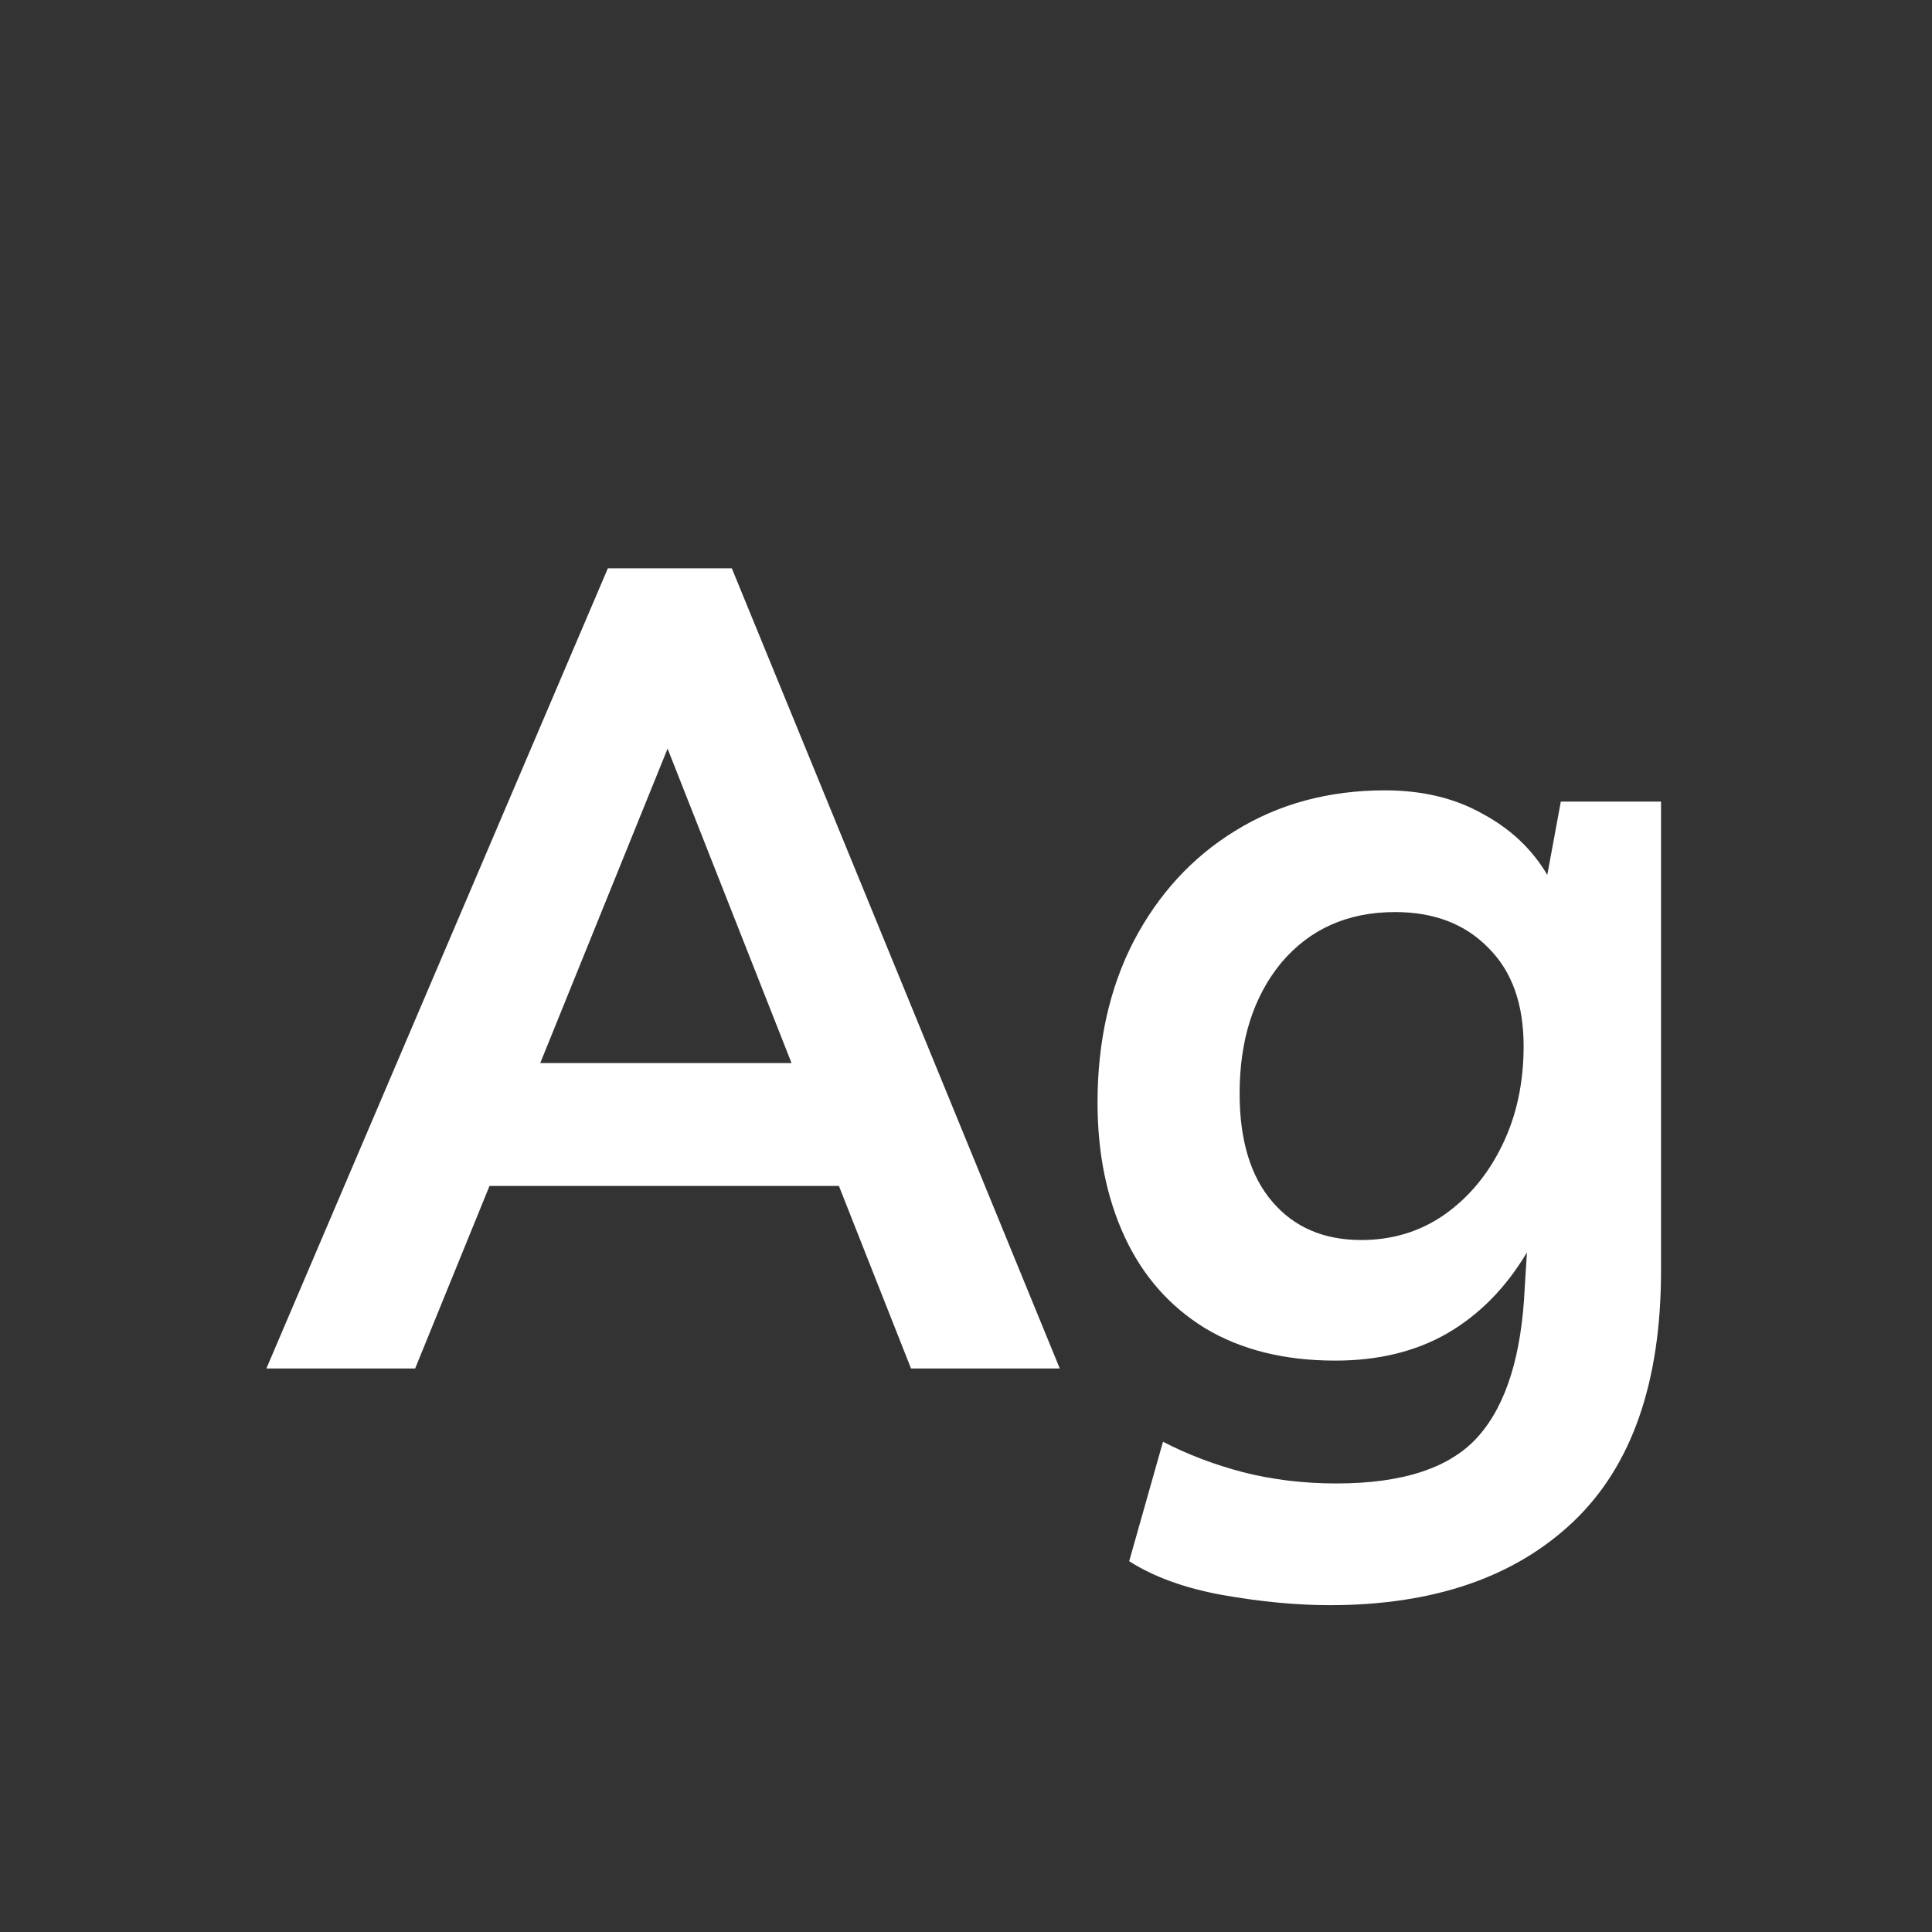 <svg width="24" height="24" viewBox="0 0 24 24" fill="none" xmlns="http://www.w3.org/2000/svg">
<rect x="0" y="0" width="24" height="24" fill="#333333" stroke="none"/>
<path d="M3.309 17L7.551 7.06H9.091L13.165 17H11.317L10.421 14.732H6.081L5.157 17H3.309ZM6.711 13.206H9.833L8.293 9.3L6.711 13.206ZM16.518 19.94C16.108 19.94 15.665 19.898 15.188 19.814C14.722 19.73 14.335 19.59 14.027 19.394L14.447 17.91C14.755 18.069 15.086 18.195 15.441 18.288C15.805 18.381 16.192 18.428 16.602 18.428C17.433 18.428 18.021 18.232 18.366 17.84C18.712 17.448 18.903 16.832 18.941 15.992L18.968 15.558C18.707 15.997 18.376 16.333 17.974 16.566C17.582 16.79 17.12 16.902 16.588 16.902C15.954 16.902 15.412 16.767 14.964 16.496C14.526 16.225 14.194 15.847 13.97 15.362C13.746 14.877 13.634 14.321 13.634 13.696C13.634 12.94 13.784 12.273 14.082 11.694C14.39 11.106 14.81 10.649 15.342 10.322C15.884 9.986 16.505 9.818 17.204 9.818C17.671 9.818 18.077 9.916 18.422 10.112C18.768 10.299 19.034 10.551 19.221 10.868L19.389 9.958H20.634V15.782C20.634 17.173 20.27 18.213 19.543 18.904C18.814 19.595 17.806 19.94 16.518 19.94ZM17.331 11.33C16.742 11.33 16.271 11.54 15.916 11.96C15.571 12.38 15.399 12.921 15.399 13.584C15.399 14.163 15.534 14.611 15.805 14.928C16.075 15.245 16.444 15.404 16.91 15.404C17.293 15.404 17.634 15.301 17.933 15.096C18.241 14.881 18.483 14.592 18.66 14.228C18.838 13.864 18.927 13.453 18.927 12.996C18.927 12.473 18.782 12.067 18.492 11.778C18.203 11.479 17.816 11.33 17.331 11.33Z" fill="white"/>
</svg>
